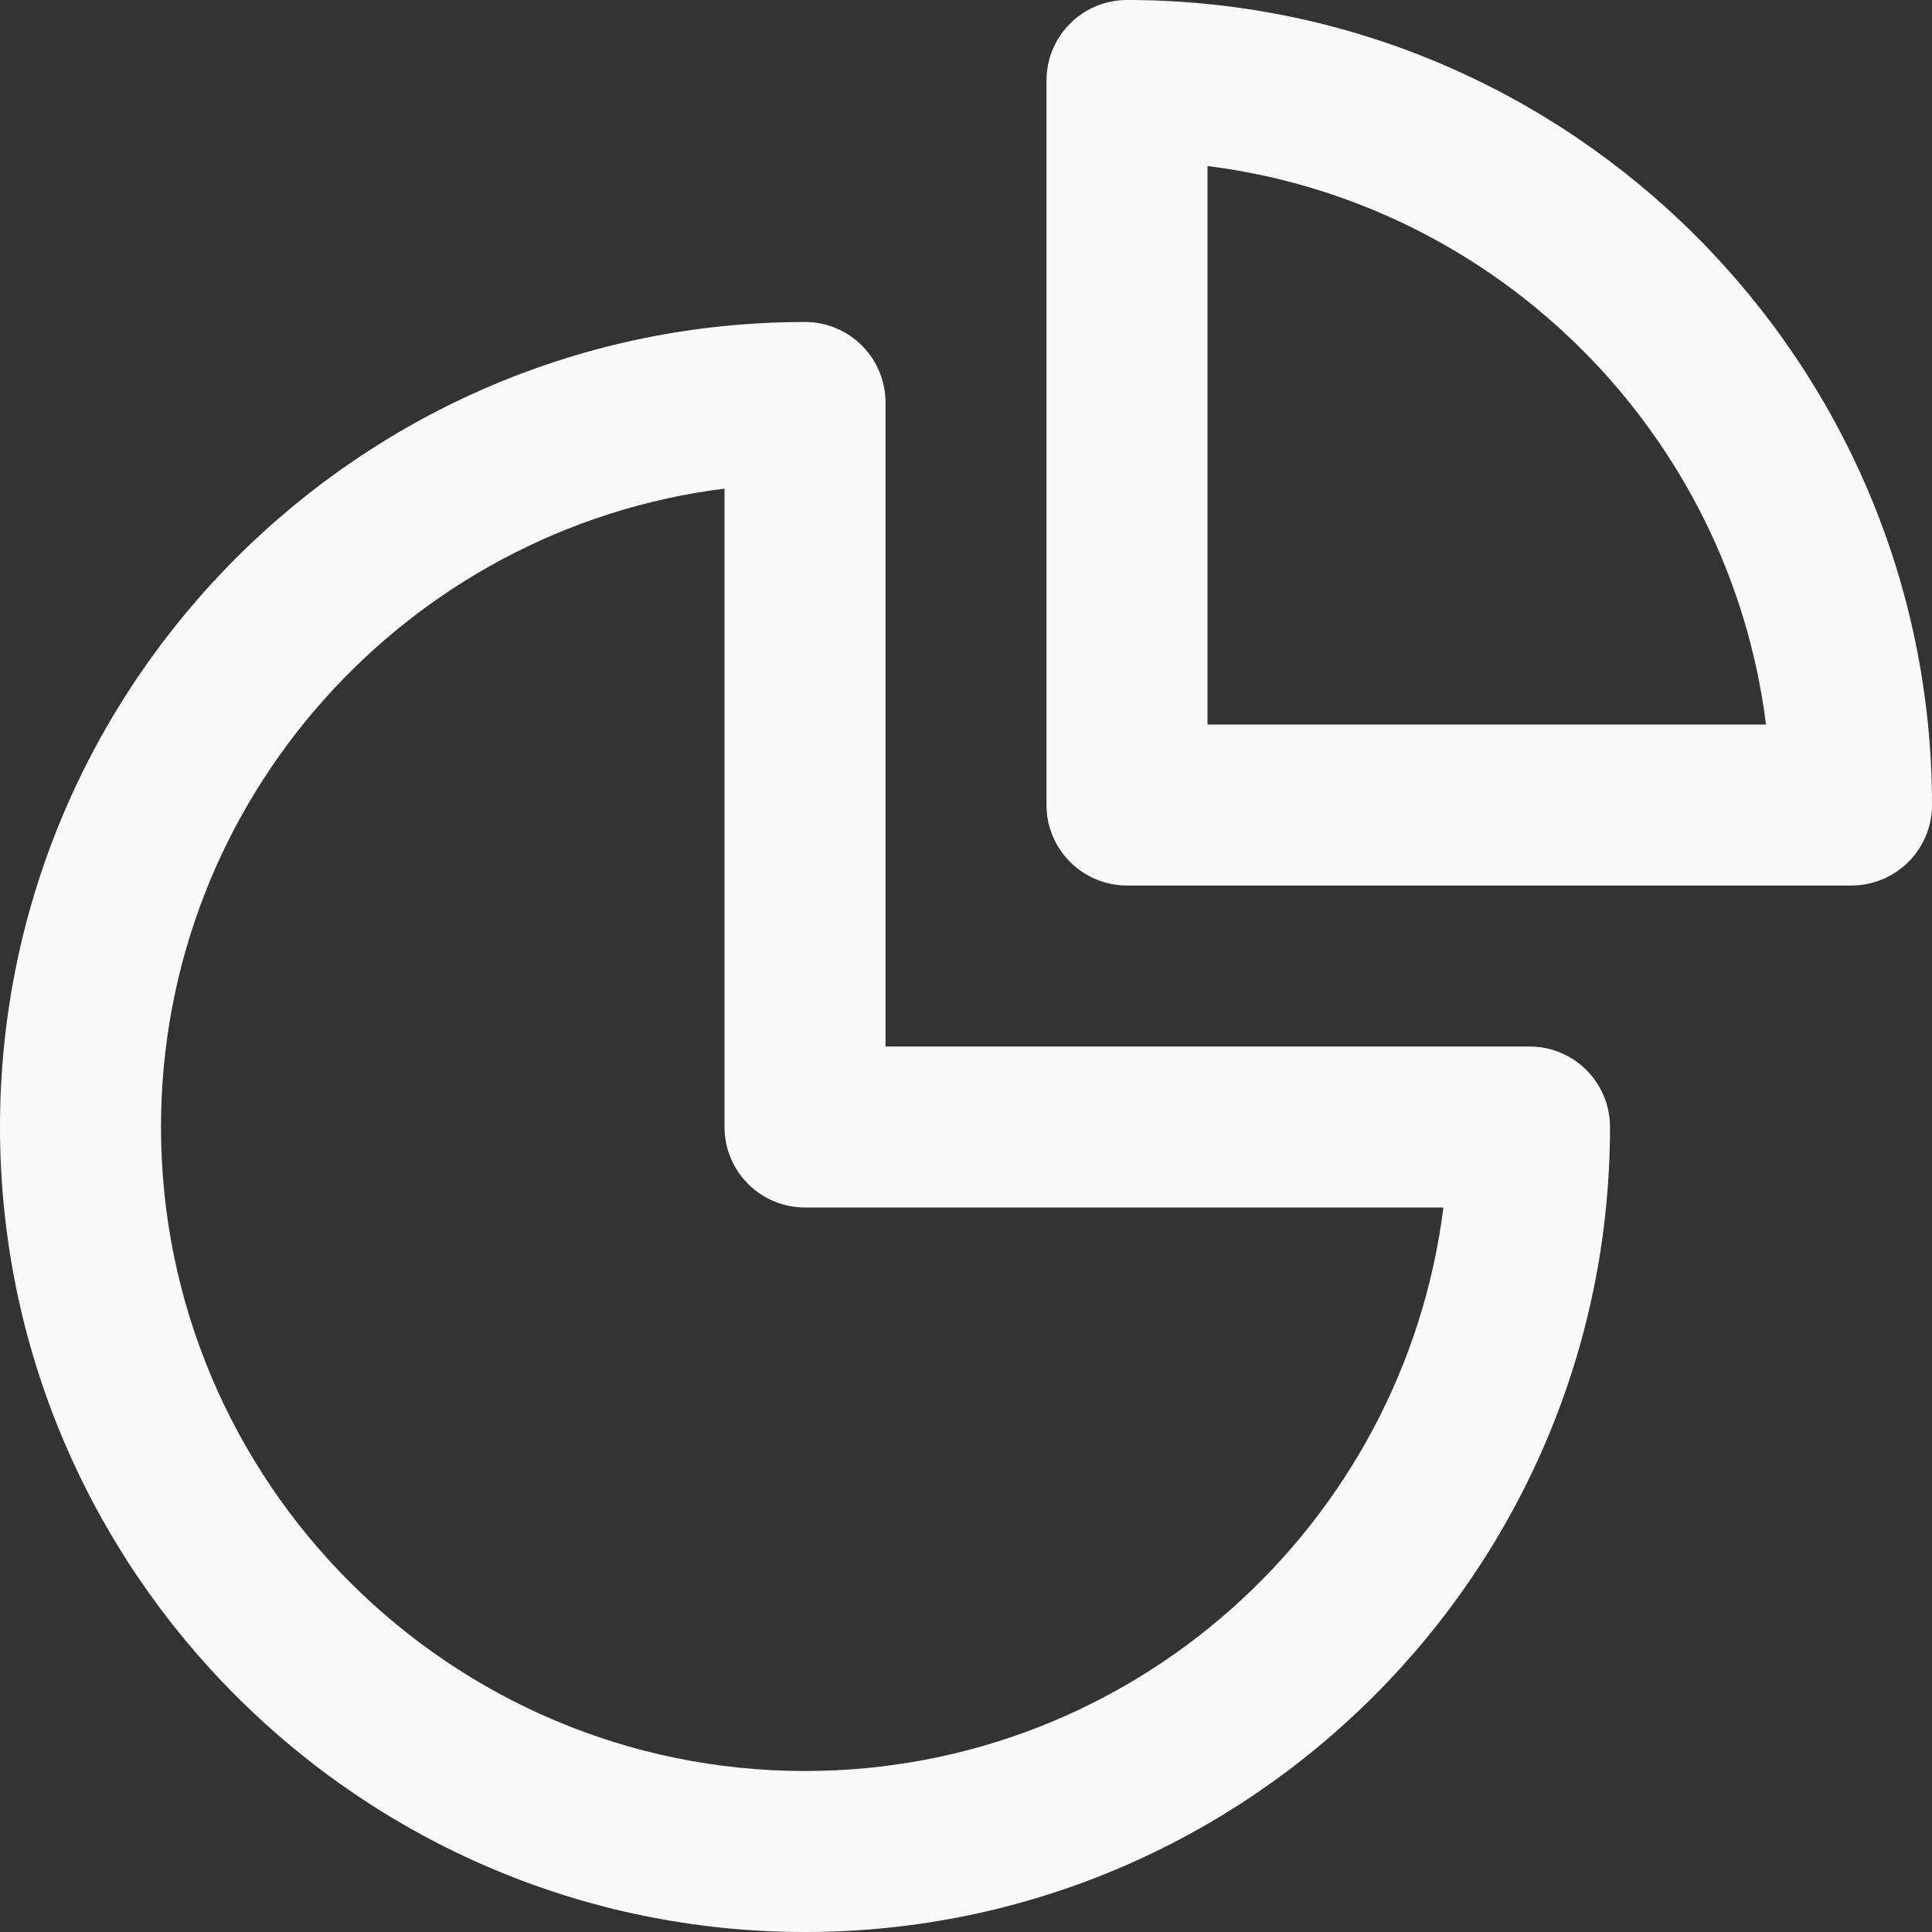 <?xml version="1.0"?>
<svg xmlns="http://www.w3.org/2000/svg" xmlns:xlink="http://www.w3.org/1999/xlink" xmlns:svgjs="http://svgjs.com/svgjs" version="1.1" width="512" height="512" x="0" y="0" viewBox="0 0 384 384" style="enable-background:new 0 0 512 512" xml:space="preserve" class=""><rect x="0" y="0" width="384" height="384" fill="#333333" stroke="none"/><g><path xmlns="http://www.w3.org/2000/svg" d="m224 0c-8.832 0-16 7.168-16 16v144c0 8.832 7.168 16 16 16h144c8.832 0 16-7.168 16-16 0-88.223-71.777-160-160-160zm16 144v-111c57.816 7.238 103.77 53.191 111.008 111zm0 0" fill="#fafafa" data-original="#000000" style="" class=""/><path xmlns="http://www.w3.org/2000/svg" d="m160 64c-88.223 0-160 71.777-160 160s71.777 160 160 160 160-71.777 160-160c0-8.832-7.168-16-16-16h-128v-128c0-8.832-7.168-16-16-16zm126.887 176c-7.91 63.039-61.734 112-126.887 112-70.574 0-128-57.426-128-128 0-65.152 48.961-118.977 112-126.887v126.887c0 8.832 7.168 16 16 16zm0 0" fill="#fafafa" data-original="#000000" style="" class=""/></g></svg>
